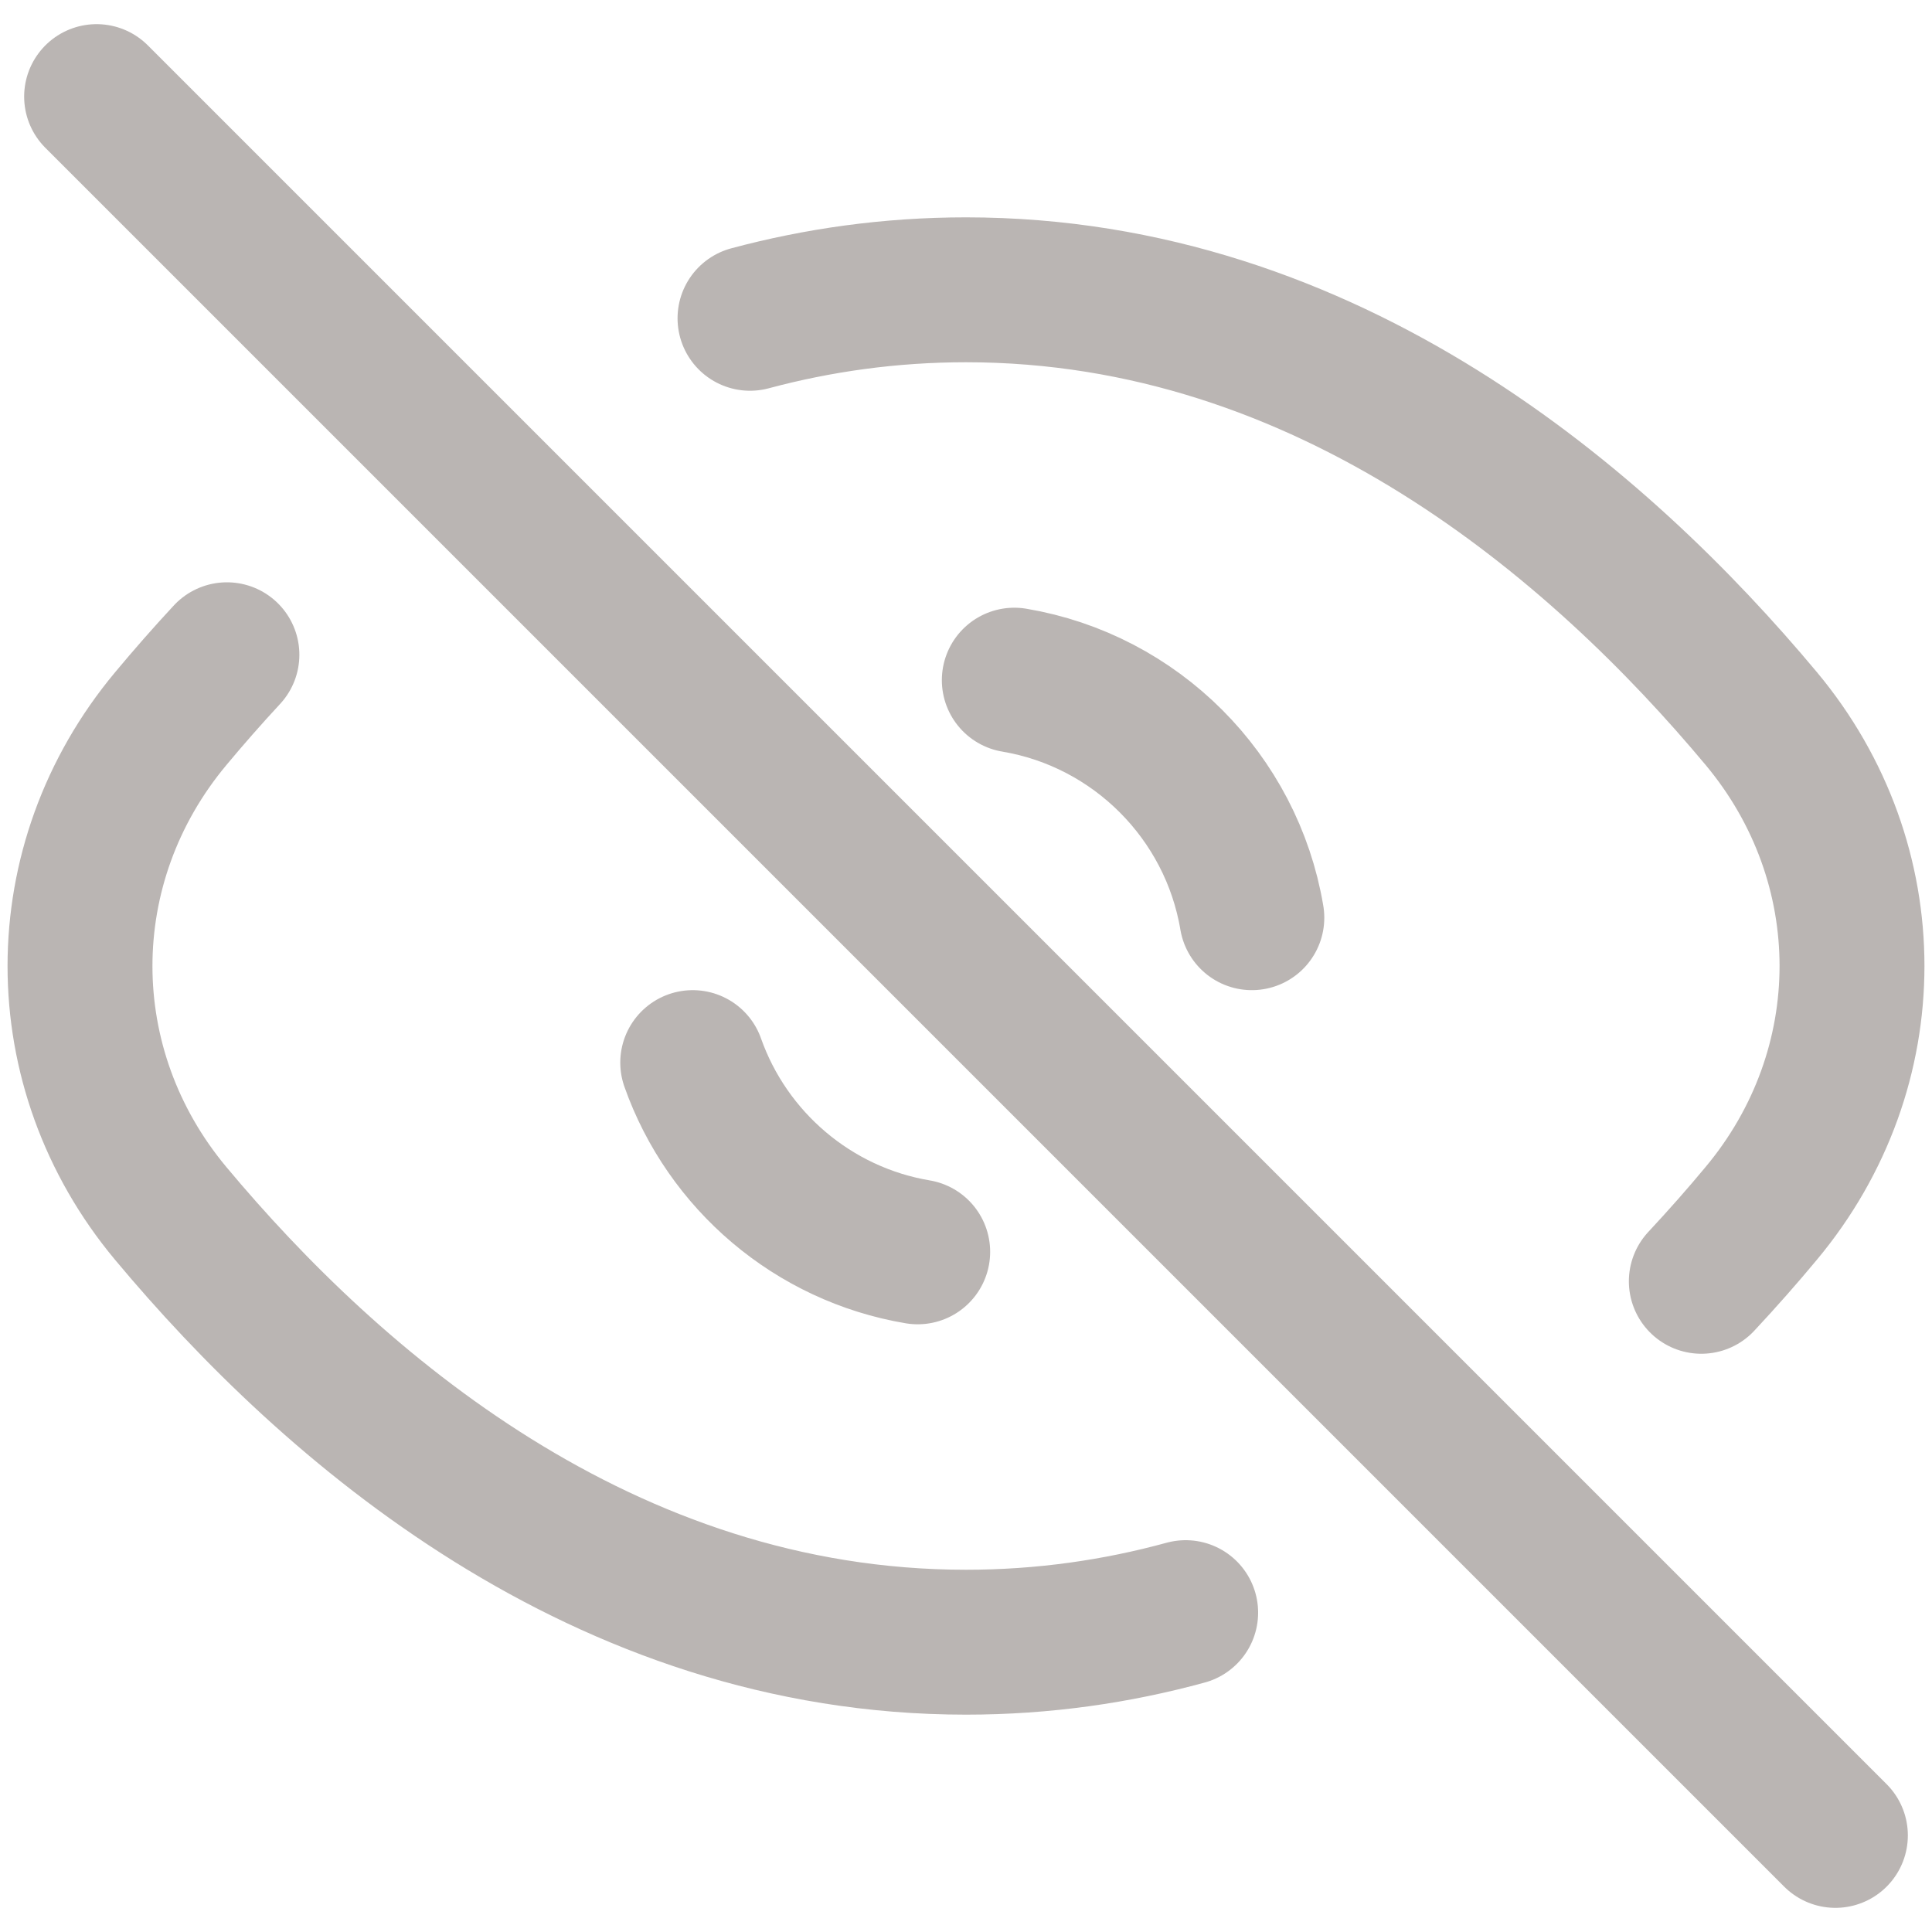 <svg width="20" height="20" viewBox="0 0 20 20" fill="none" xmlns="http://www.w3.org/2000/svg">
<path d="M7.764 3.295C8.466 3.107 9.212 3 10 3C13.757 3 16.564 5.44 18.233 7.439C19.485 8.939 19.485 11.061 18.232 12.561C18.041 12.791 17.834 13.026 17.612 13.264M10.5 7.041C11.756 7.252 12.748 8.244 12.959 9.5M1 1L19 19M9.5 12.959C8.416 12.777 7.529 12.013 7.171 11M2.349 6.778C2.142 7.001 1.948 7.223 1.768 7.439C0.515 8.939 0.515 11.061 1.767 12.561C3.436 14.56 6.243 17 10 17C10.802 17 11.561 16.889 12.274 16.694" stroke="#1A0700" stroke-opacity="0.3" stroke-width="1.5" stroke-linecap="round" stroke-linejoin="round"/>
</svg>
